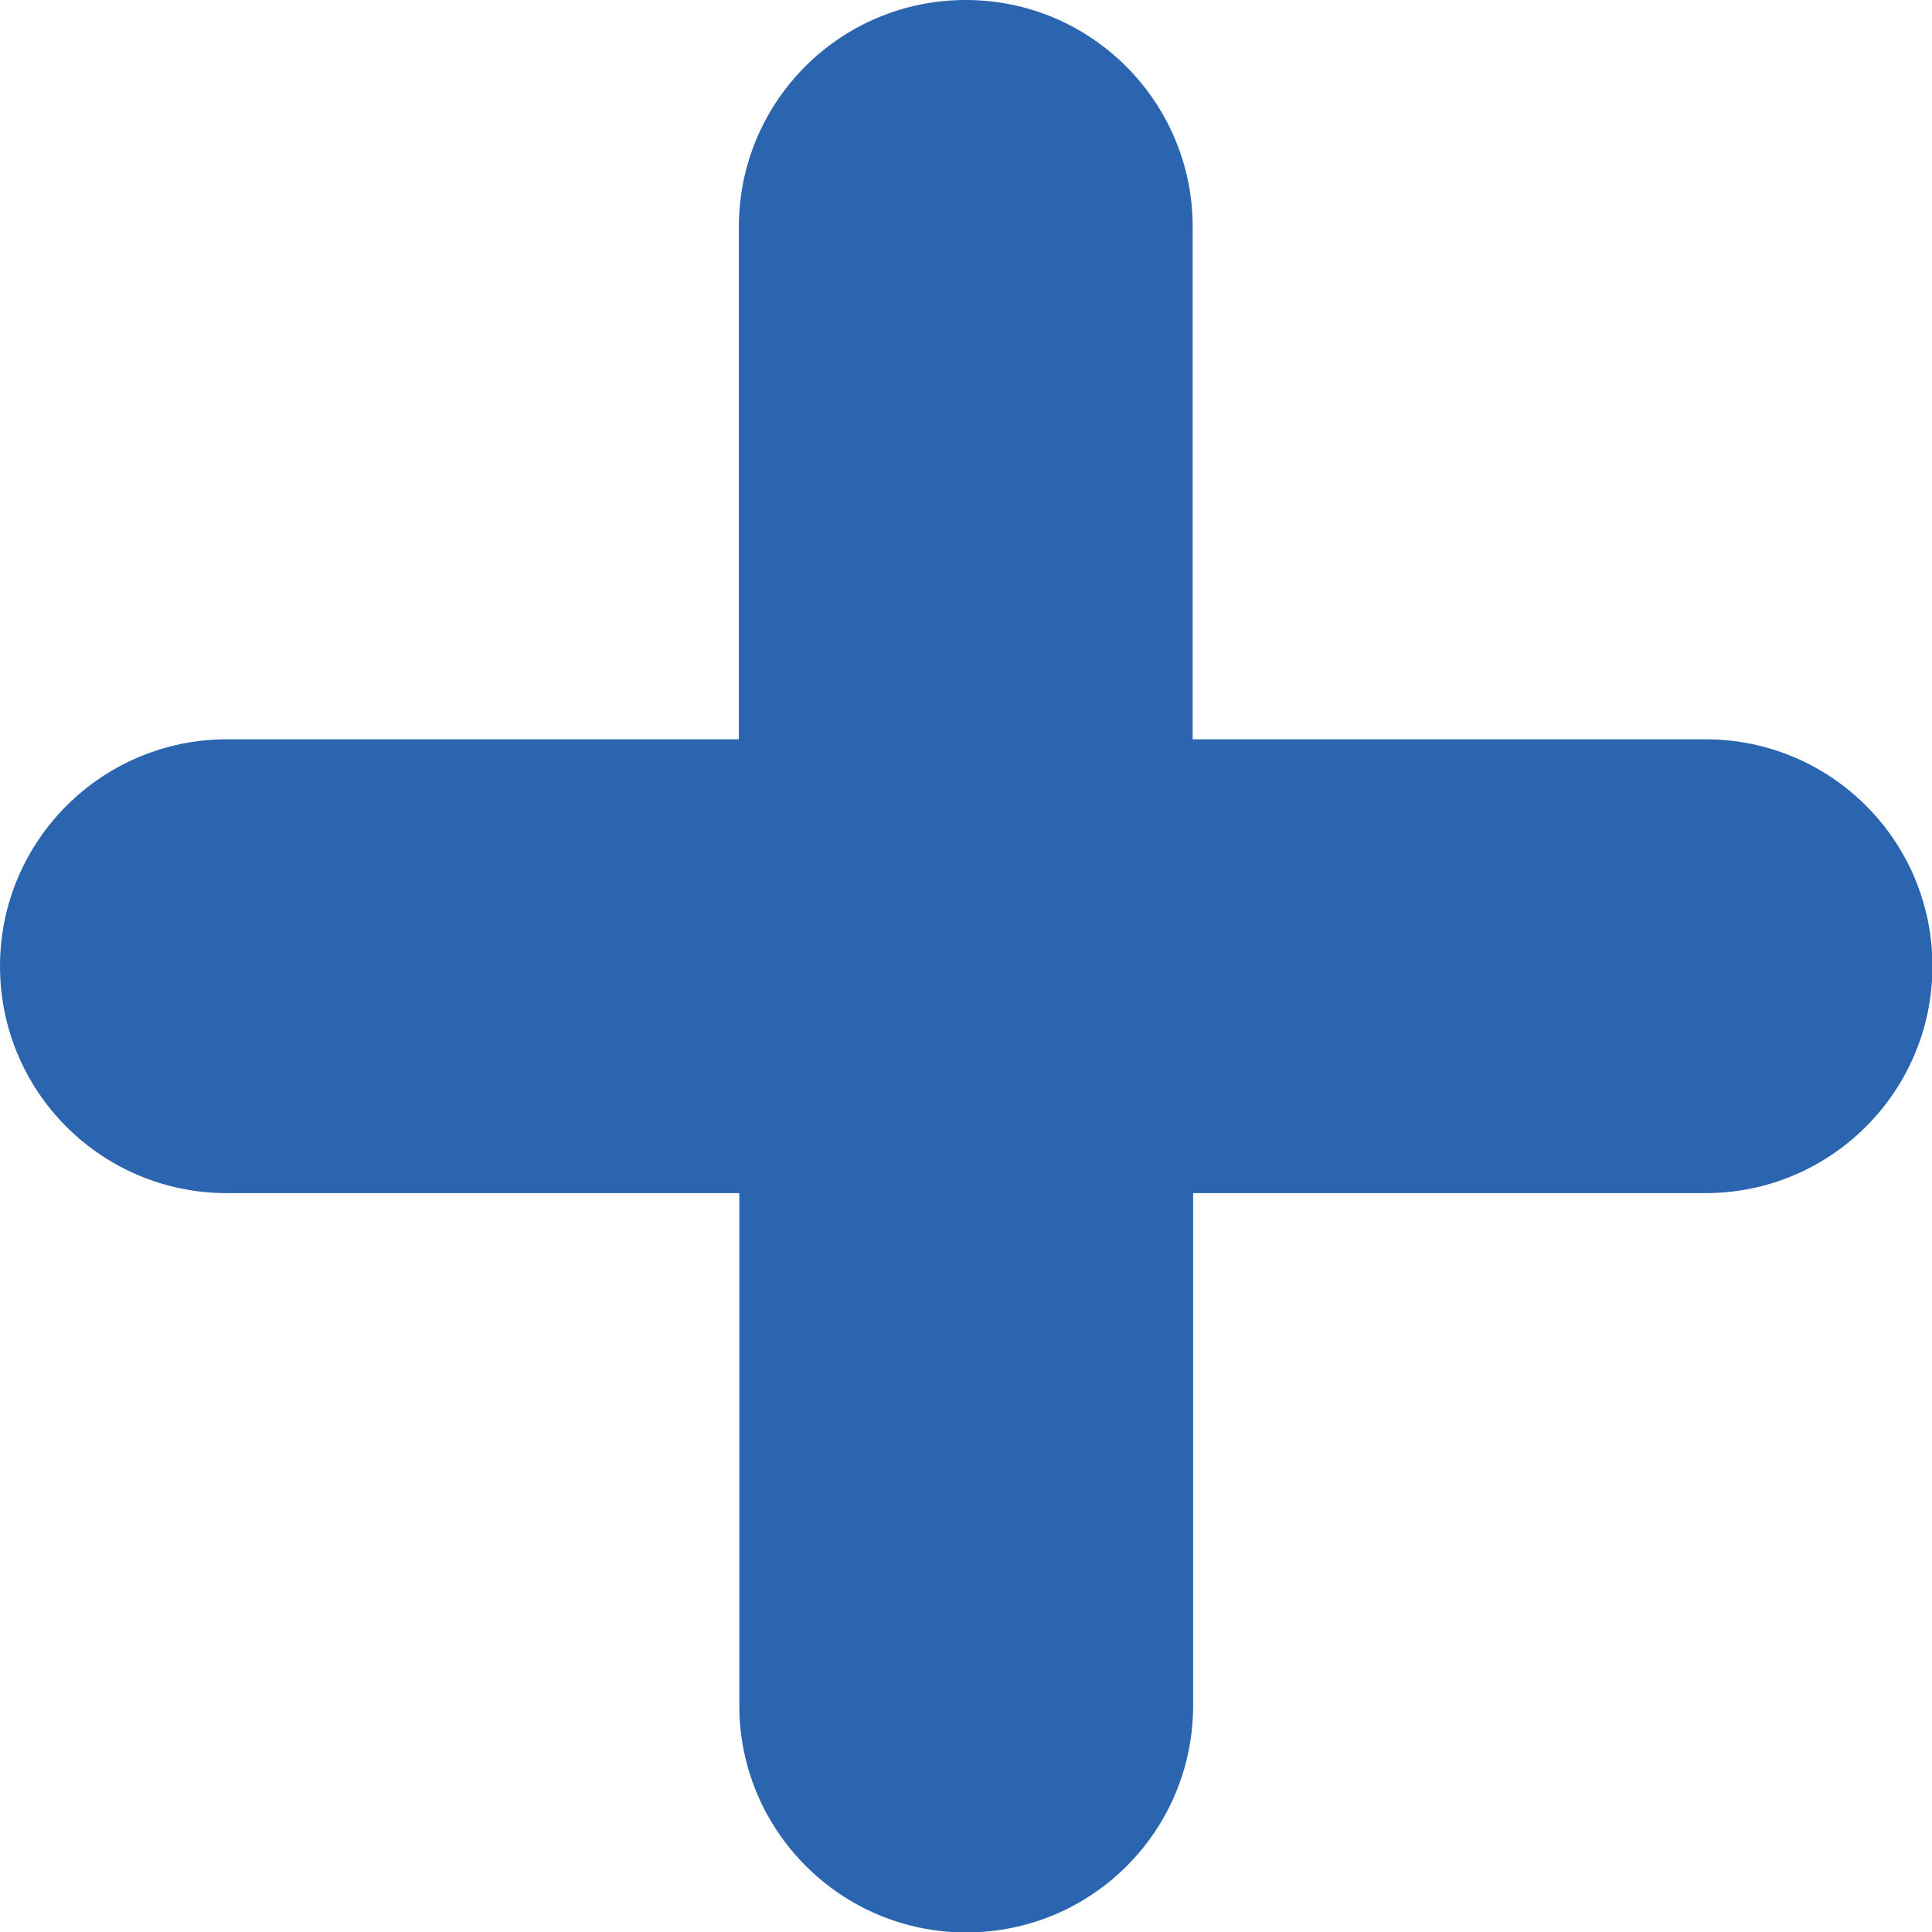 <?xml version="1.0" encoding="UTF-8"?>
<svg id="Layer_1" xmlns="http://www.w3.org/2000/svg" version="1.1" viewBox="0 0 441.9 441.9">
  <!-- Generator: Adobe Illustrator 29.1.0, SVG Export Plug-In . SVG Version: 2.1.0 Build 142)  -->
  <defs>
    <style>
      .st0 {
        fill: #2b64af;
      }
    </style>
  </defs>
  <path class="st0" d="M390,169.1h-117.2V51.9c0-28.6-23.2-51.9-51.9-51.9s-51.9,23.2-51.9,51.9v117.2H51.9c-28.6,0-51.9,23.2-51.9,51.9s23.2,51.9,51.9,51.9h117.2v117.2c0,28.6,23.2,51.9,51.9,51.9s51.9-23.2,51.9-51.9v-117.2h117.2c28.6,0,51.9-23.2,51.9-51.9s-23.2-51.9-51.9-51.9Z"/>
</svg>